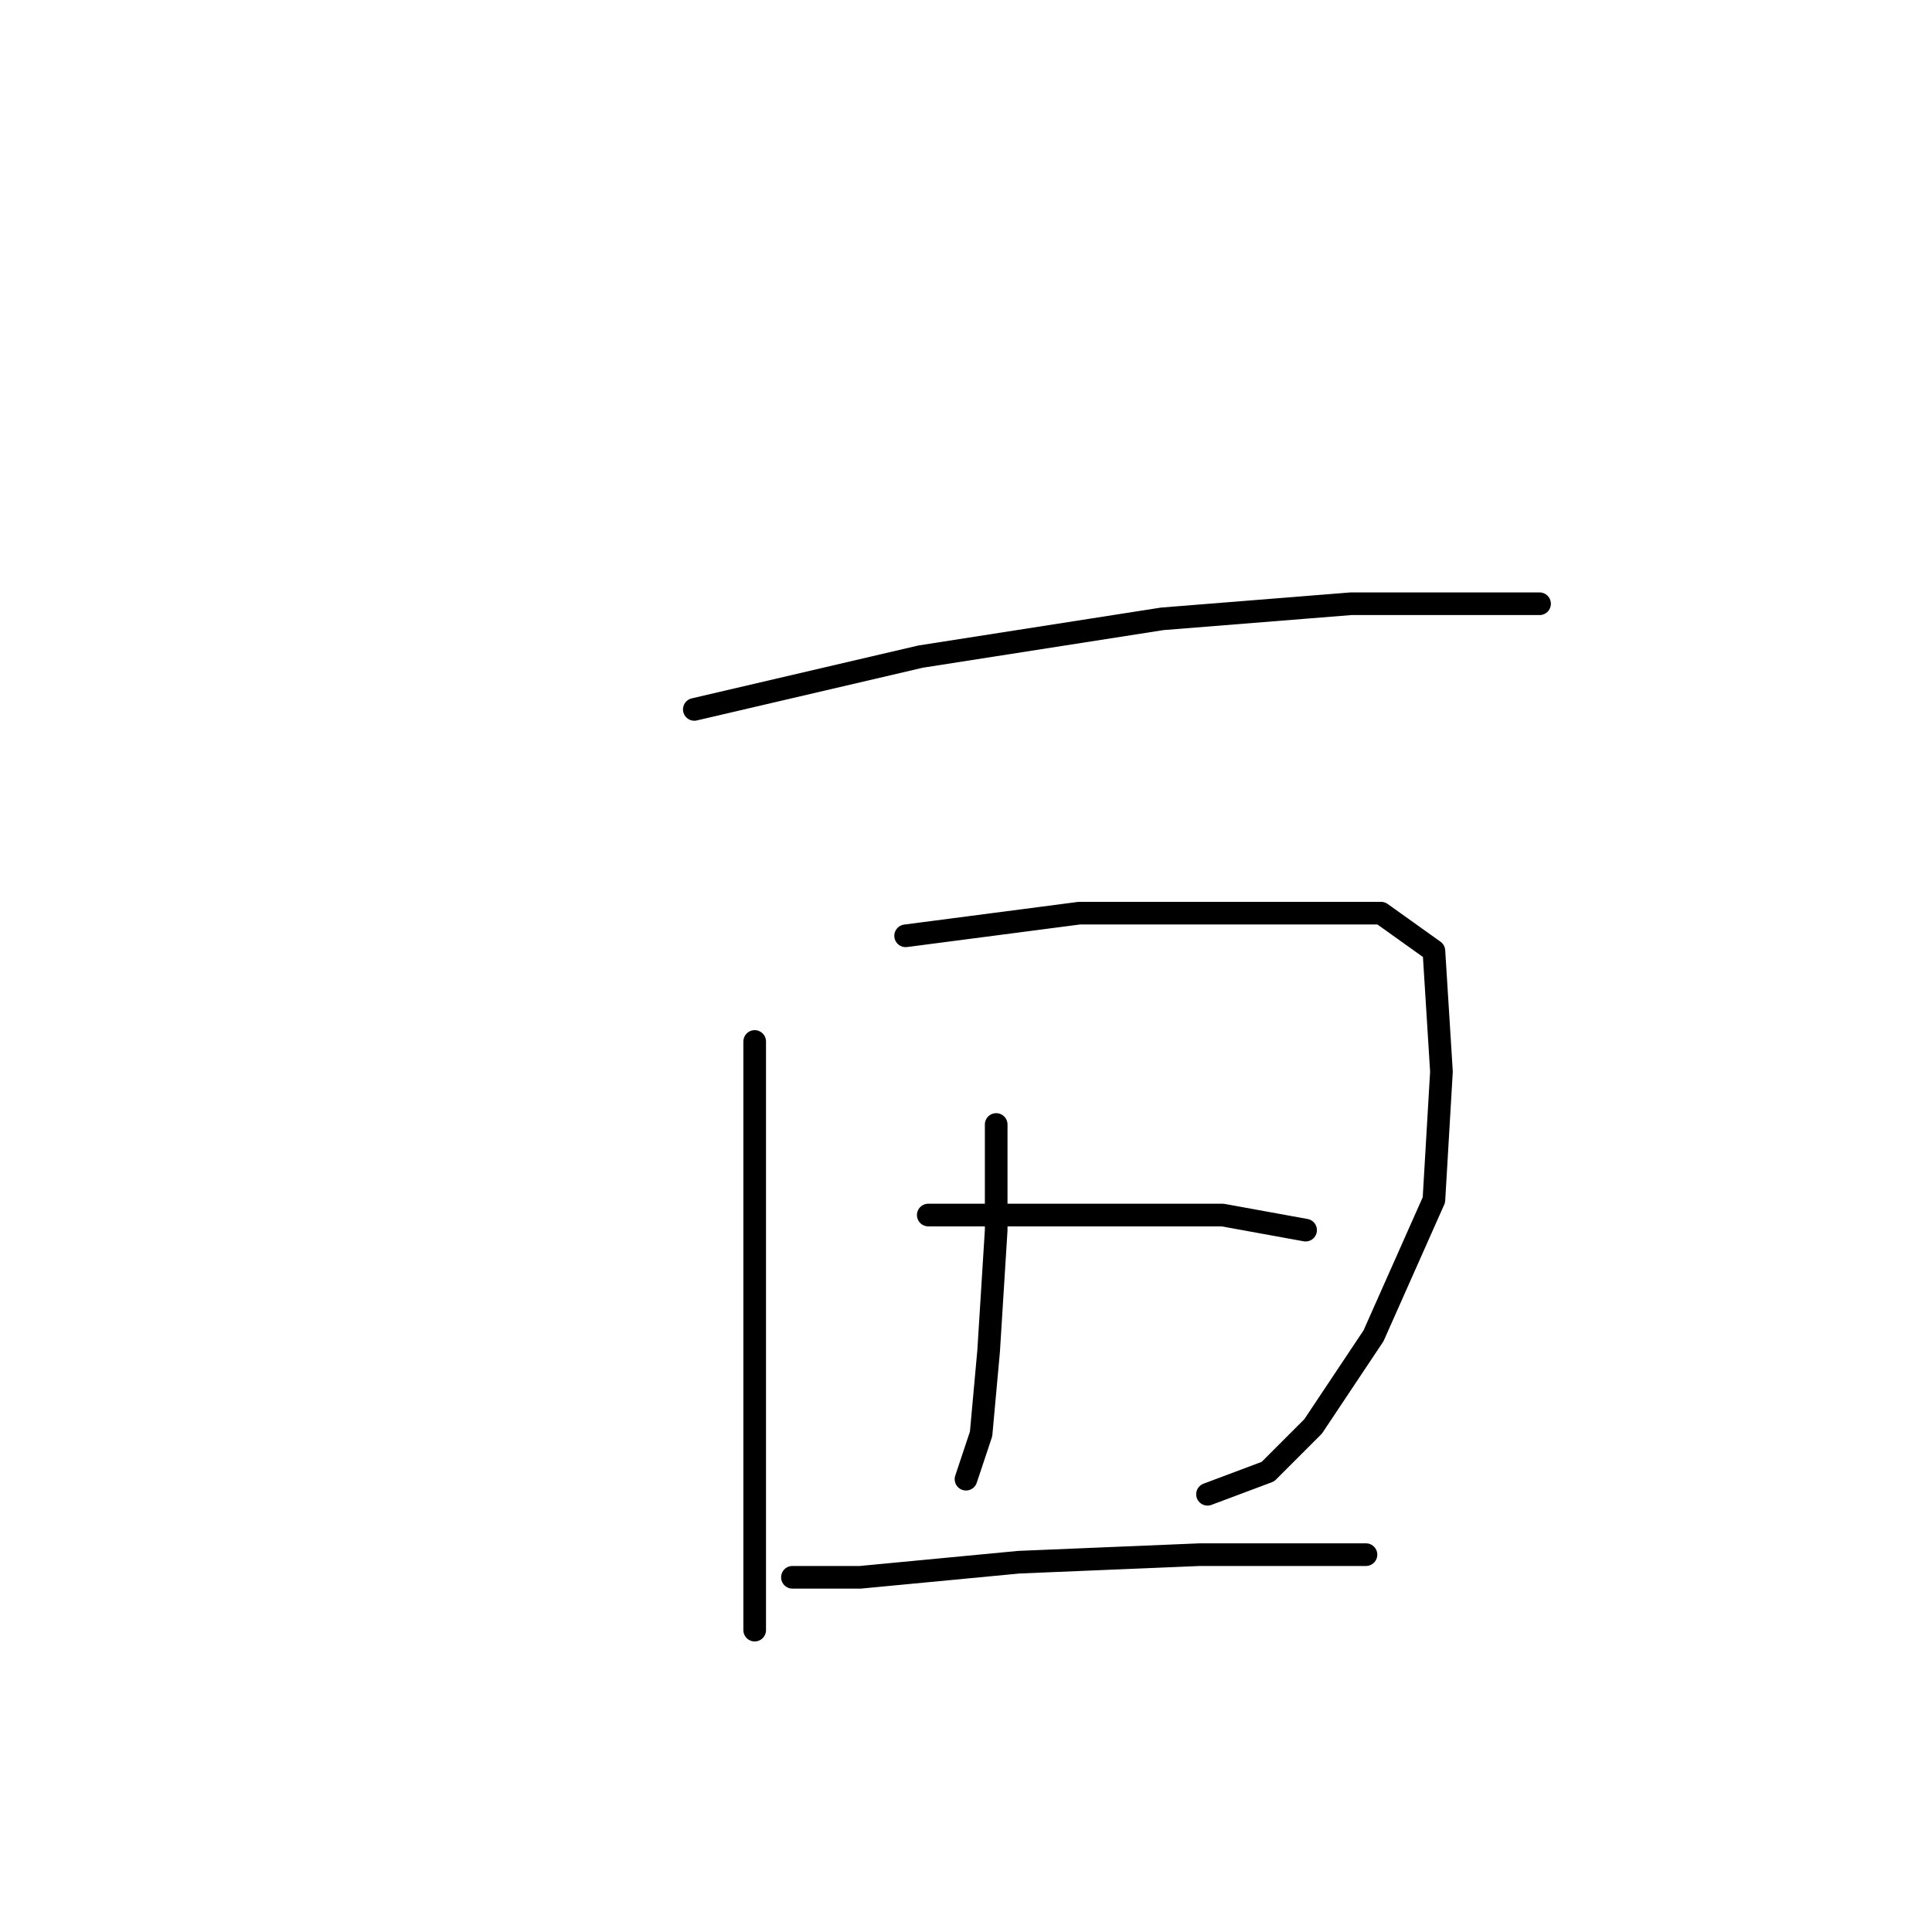 <?xml version="1.0" standalone="no"?>
    <svg width="256" height="256" xmlns="http://www.w3.org/2000/svg" version="1.1">
    <polyline stroke="black" stroke-width="3" stroke-linecap="round" fill="transparent" stroke-linejoin="round" points="92 94 122 87 154 82 179 80 198 80 204 80 204 80 " />
        <polyline stroke="black" stroke-width="3" stroke-linecap="round" fill="transparent" stroke-linejoin="round" points="100 138 100 156 100 175 100 192 100 205 100 215 100 216 100 216 " />
        <polyline stroke="black" stroke-width="3" stroke-linecap="round" fill="transparent" stroke-linejoin="round" points="120 124 143 121 167 121 183 121 190 126 191 142 190 159 182 177 174 189 168 195 160 198 160 198 " />
        <polyline stroke="black" stroke-width="3" stroke-linecap="round" fill="transparent" stroke-linejoin="round" points="132 149 132 163 131 179 130 190 128 196 128 196 " />
        <polyline stroke="black" stroke-width="3" stroke-linecap="round" fill="transparent" stroke-linejoin="round" points="123 161 142 161 162 161 173 163 173 163 " />
        <polyline stroke="black" stroke-width="3" stroke-linecap="round" fill="transparent" stroke-linejoin="round" points="105 209 114 209 135 207 159 206 181 206 181 206 " />
        </svg>